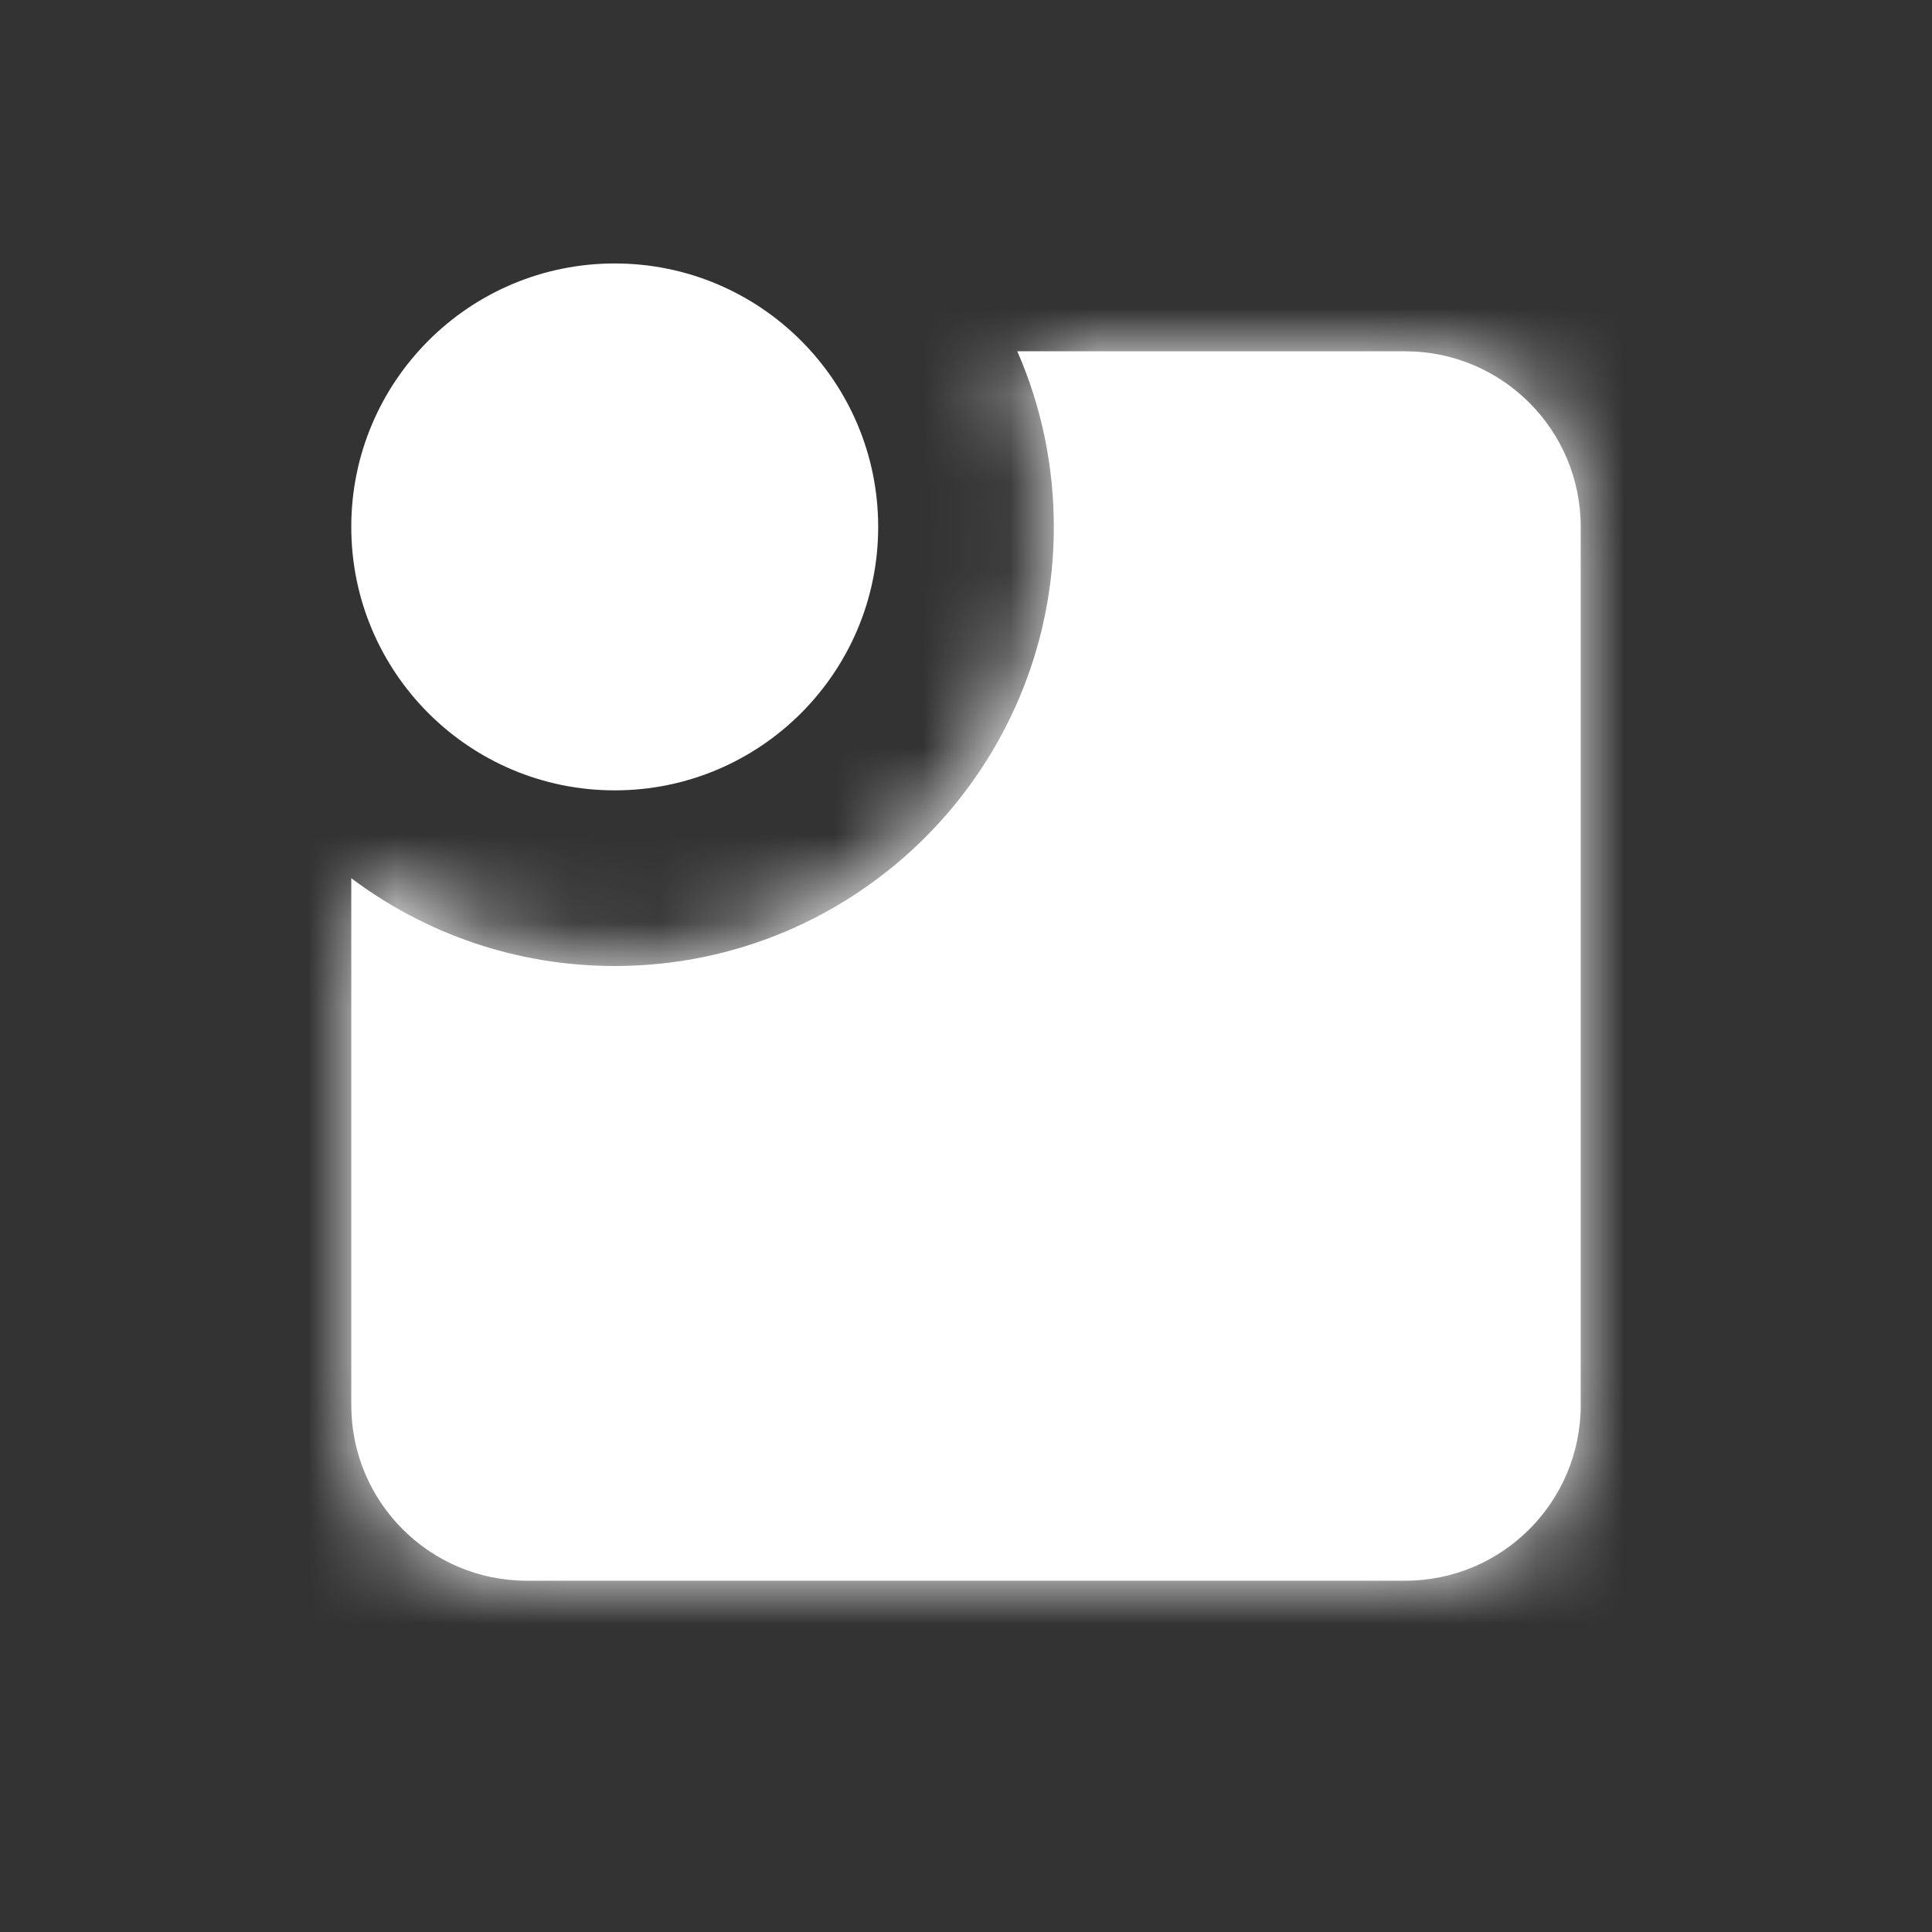 <svg width="22" height="22" viewBox="0 0 22 22" fill="none" xmlns="http://www.w3.org/2000/svg">
<rect x="0" y="0" width="22" height="22" fill="#333333" stroke="none"/>
<circle cx="7" cy="6" r="3" fill="white"/>
<mask id="path-2-inside-1_166_425" fill="white">
<path fill-rule="evenodd" clip-rule="evenodd" d="M7 11C9.761 11 12 8.761 12 6C12 5.289 11.852 4.612 11.584 4H16C17.105 4 18 4.895 18 6V16C18 17.105 17.105 18 16 18H6C4.895 18 4 17.105 4 16V10C4.836 10.628 5.874 11 7 11Z"/>
</mask>
<path fill-rule="evenodd" clip-rule="evenodd" d="M7 11C9.761 11 12 8.761 12 6C12 5.289 11.852 4.612 11.584 4H16C17.105 4 18 4.895 18 6V16C18 17.105 17.105 18 16 18H6C4.895 18 4 17.105 4 16V10C4.836 10.628 5.874 11 7 11Z" fill="white"/>
<path d="M11.584 4V2H8.528L9.751 4.801L11.584 4ZM4 10L5.201 8.401L2 5.997V10H4ZM10 6C10 7.657 8.657 9 7 9V13C10.866 13 14 9.866 14 6H10ZM9.751 4.801C9.911 5.165 10 5.57 10 6H14C14 5.008 13.793 4.059 13.417 3.199L9.751 4.801ZM11.584 6H16V2H11.584V6ZM16 6H20C20 3.791 18.209 2 16 2V6ZM16 6V16H20V6H16ZM16 16V20C18.209 20 20 18.209 20 16H16ZM16 16H6V20H16V16ZM6 16H6H2C2 18.209 3.791 20 6 20V16ZM6 16V10H2V16H6ZM7 9C6.322 9 5.702 8.778 5.201 8.401L2.799 11.6C3.969 12.478 5.426 13 7 13V9Z" fill="white" mask="url(#path-2-inside-1_166_425)"/>
</svg>
